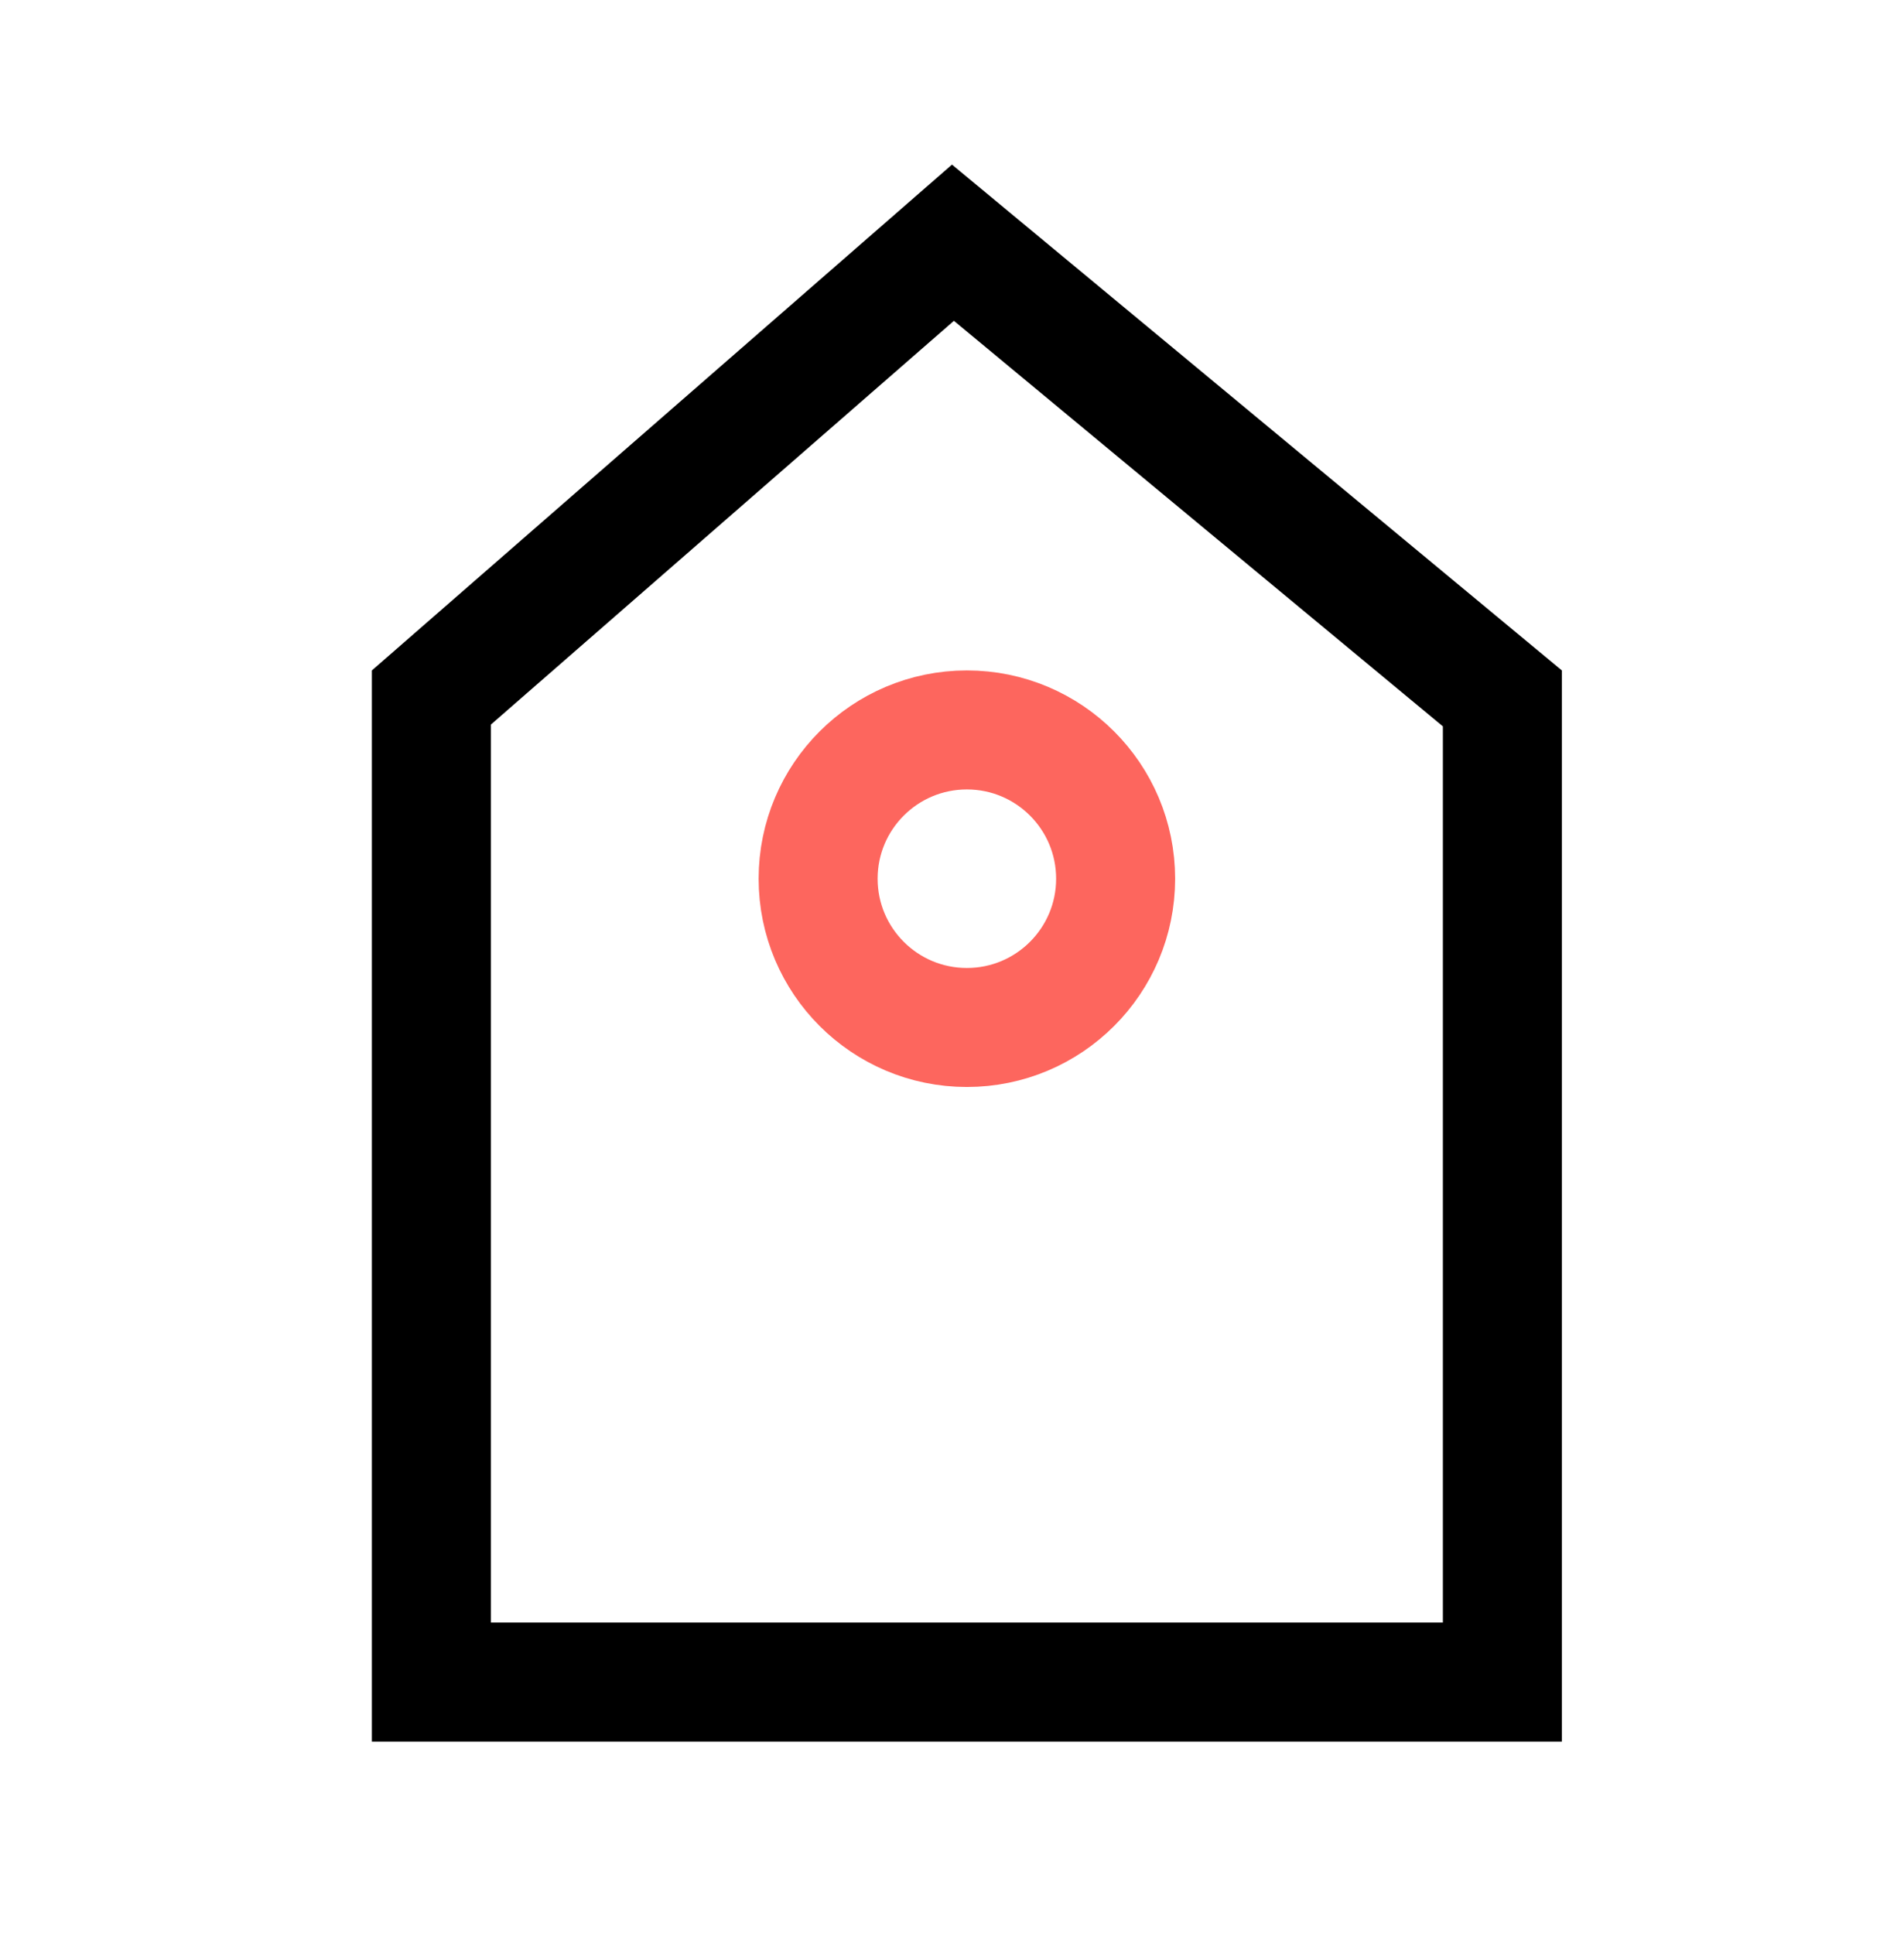 <svg width="64" height="65" viewBox="0 0 64 65" fill="none" xmlns="http://www.w3.org/2000/svg">
    <path d="M14.5 56.532V23.442L32.032 8.157L50.5 23.472V56.532H14.5Z" stroke="black" stroke-width="4"/>
    <circle cx="32.5" cy="29.532" r="5" stroke="#FD665E" stroke-width="4"/>
</svg>
